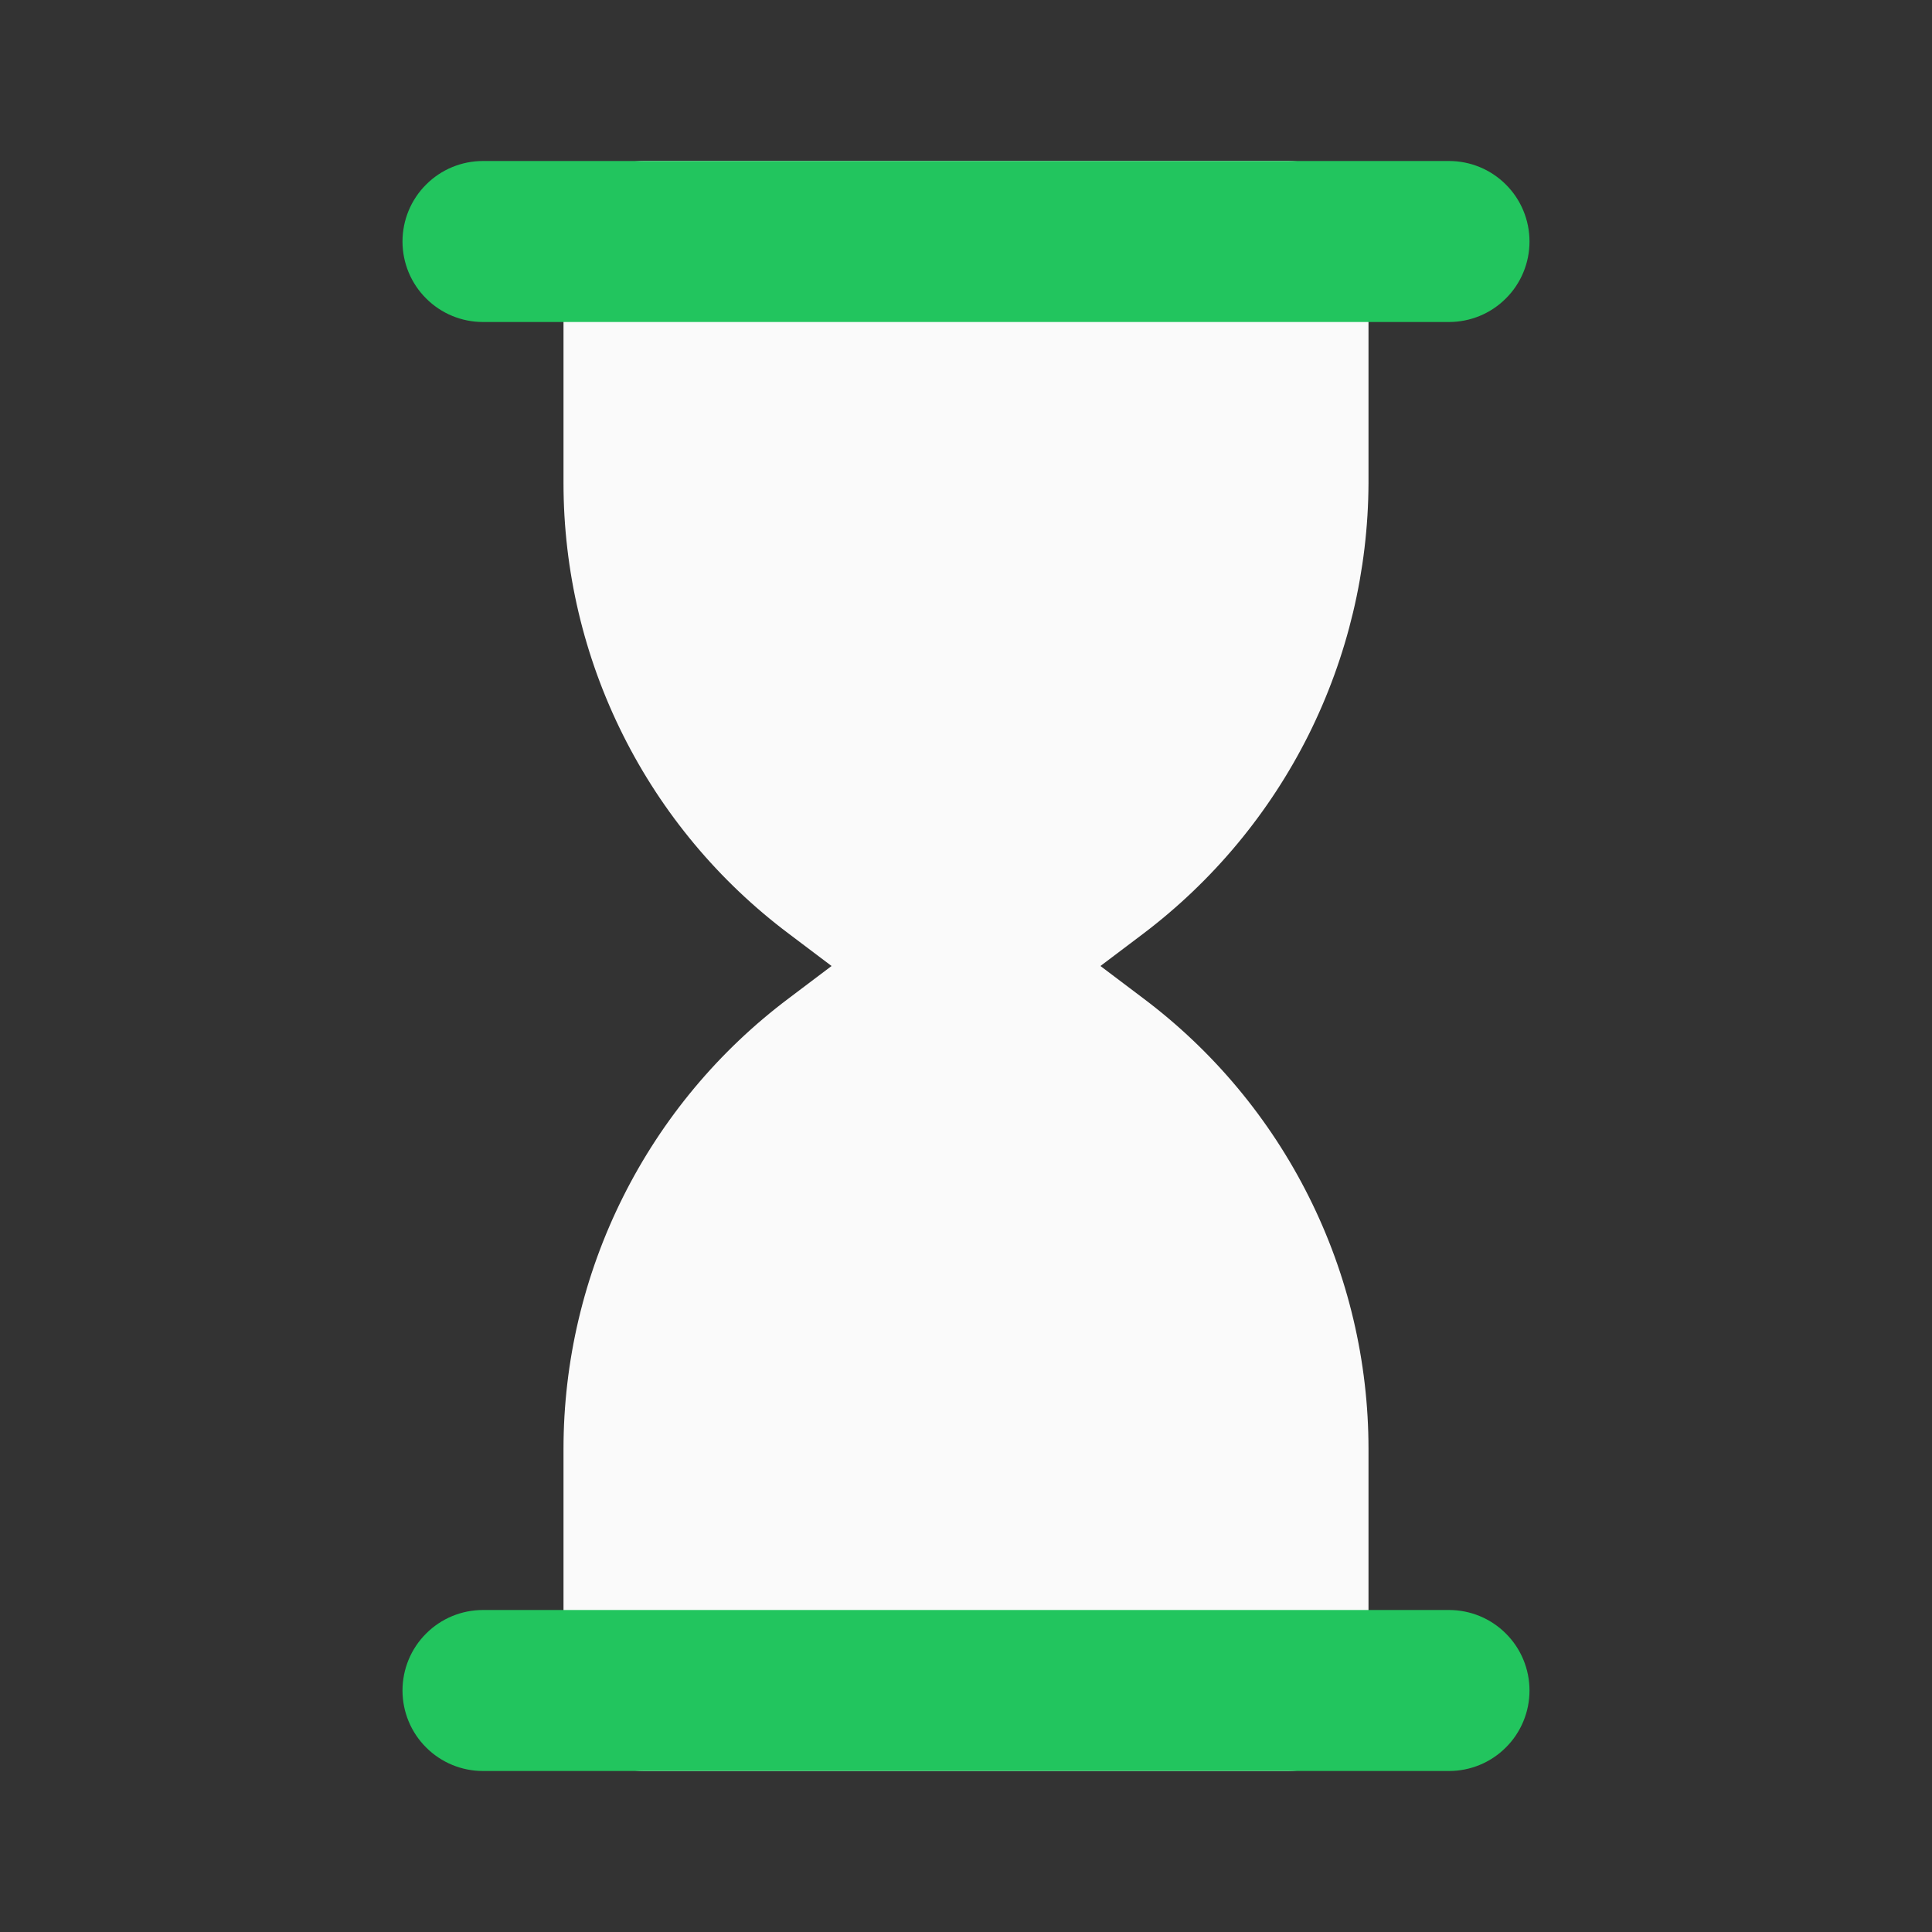 <svg width="24" height="24" viewBox="0 0 24 24" fill="none" xmlns="http://www.w3.org/2000/svg">
<rect x="0" y="0" width="24" height="24" fill="#333333" stroke="none"/>
<path d="M17 6V3C17 2.735 16.895 2.48 16.707 2.293C16.52 2.105 16.265 2 16 2H8C7.735 2 7.48 2.105 7.293 2.293C7.105 2.48 7 2.735 7 3V6C7 7.087 7.253 8.159 7.739 9.13C8.225 10.102 8.931 10.948 9.8 11.6L10.33 12L9.8 12.4C8.931 13.052 8.225 13.898 7.739 14.87C7.253 15.841 7 16.913 7 18V21C7 21.265 7.105 21.52 7.293 21.707C7.48 21.895 7.735 22 8 22H16C16.265 22 16.52 21.895 16.707 21.707C16.895 21.52 17 21.265 17 21V18C17 16.913 16.747 15.841 16.261 14.87C15.775 13.898 15.069 13.052 14.2 12.4L13.67 12L14.2 11.6C15.066 10.945 15.77 10.099 16.256 9.128C16.741 8.156 16.996 7.086 17 6Z" fill="#FAFAFA"/>
<path d="M18 22H6C5.735 22 5.48 21.895 5.293 21.707C5.105 21.52 5 21.265 5 21C5 20.735 5.105 20.48 5.293 20.293C5.48 20.105 5.735 20 6 20H18C18.265 20 18.52 20.105 18.707 20.293C18.895 20.48 19 20.735 19 21C19 21.265 18.895 21.52 18.707 21.707C18.52 21.895 18.265 22 18 22ZM18 4H6C5.735 4 5.48 3.895 5.293 3.707C5.105 3.52 5 3.265 5 3C5 2.735 5.105 2.48 5.293 2.293C5.48 2.105 5.735 2 6 2H18C18.265 2 18.52 2.105 18.707 2.293C18.895 2.48 19 2.735 19 3C19 3.265 18.895 3.52 18.707 3.707C18.52 3.895 18.265 4 18 4Z" fill="#22C55E"/>
</svg>
